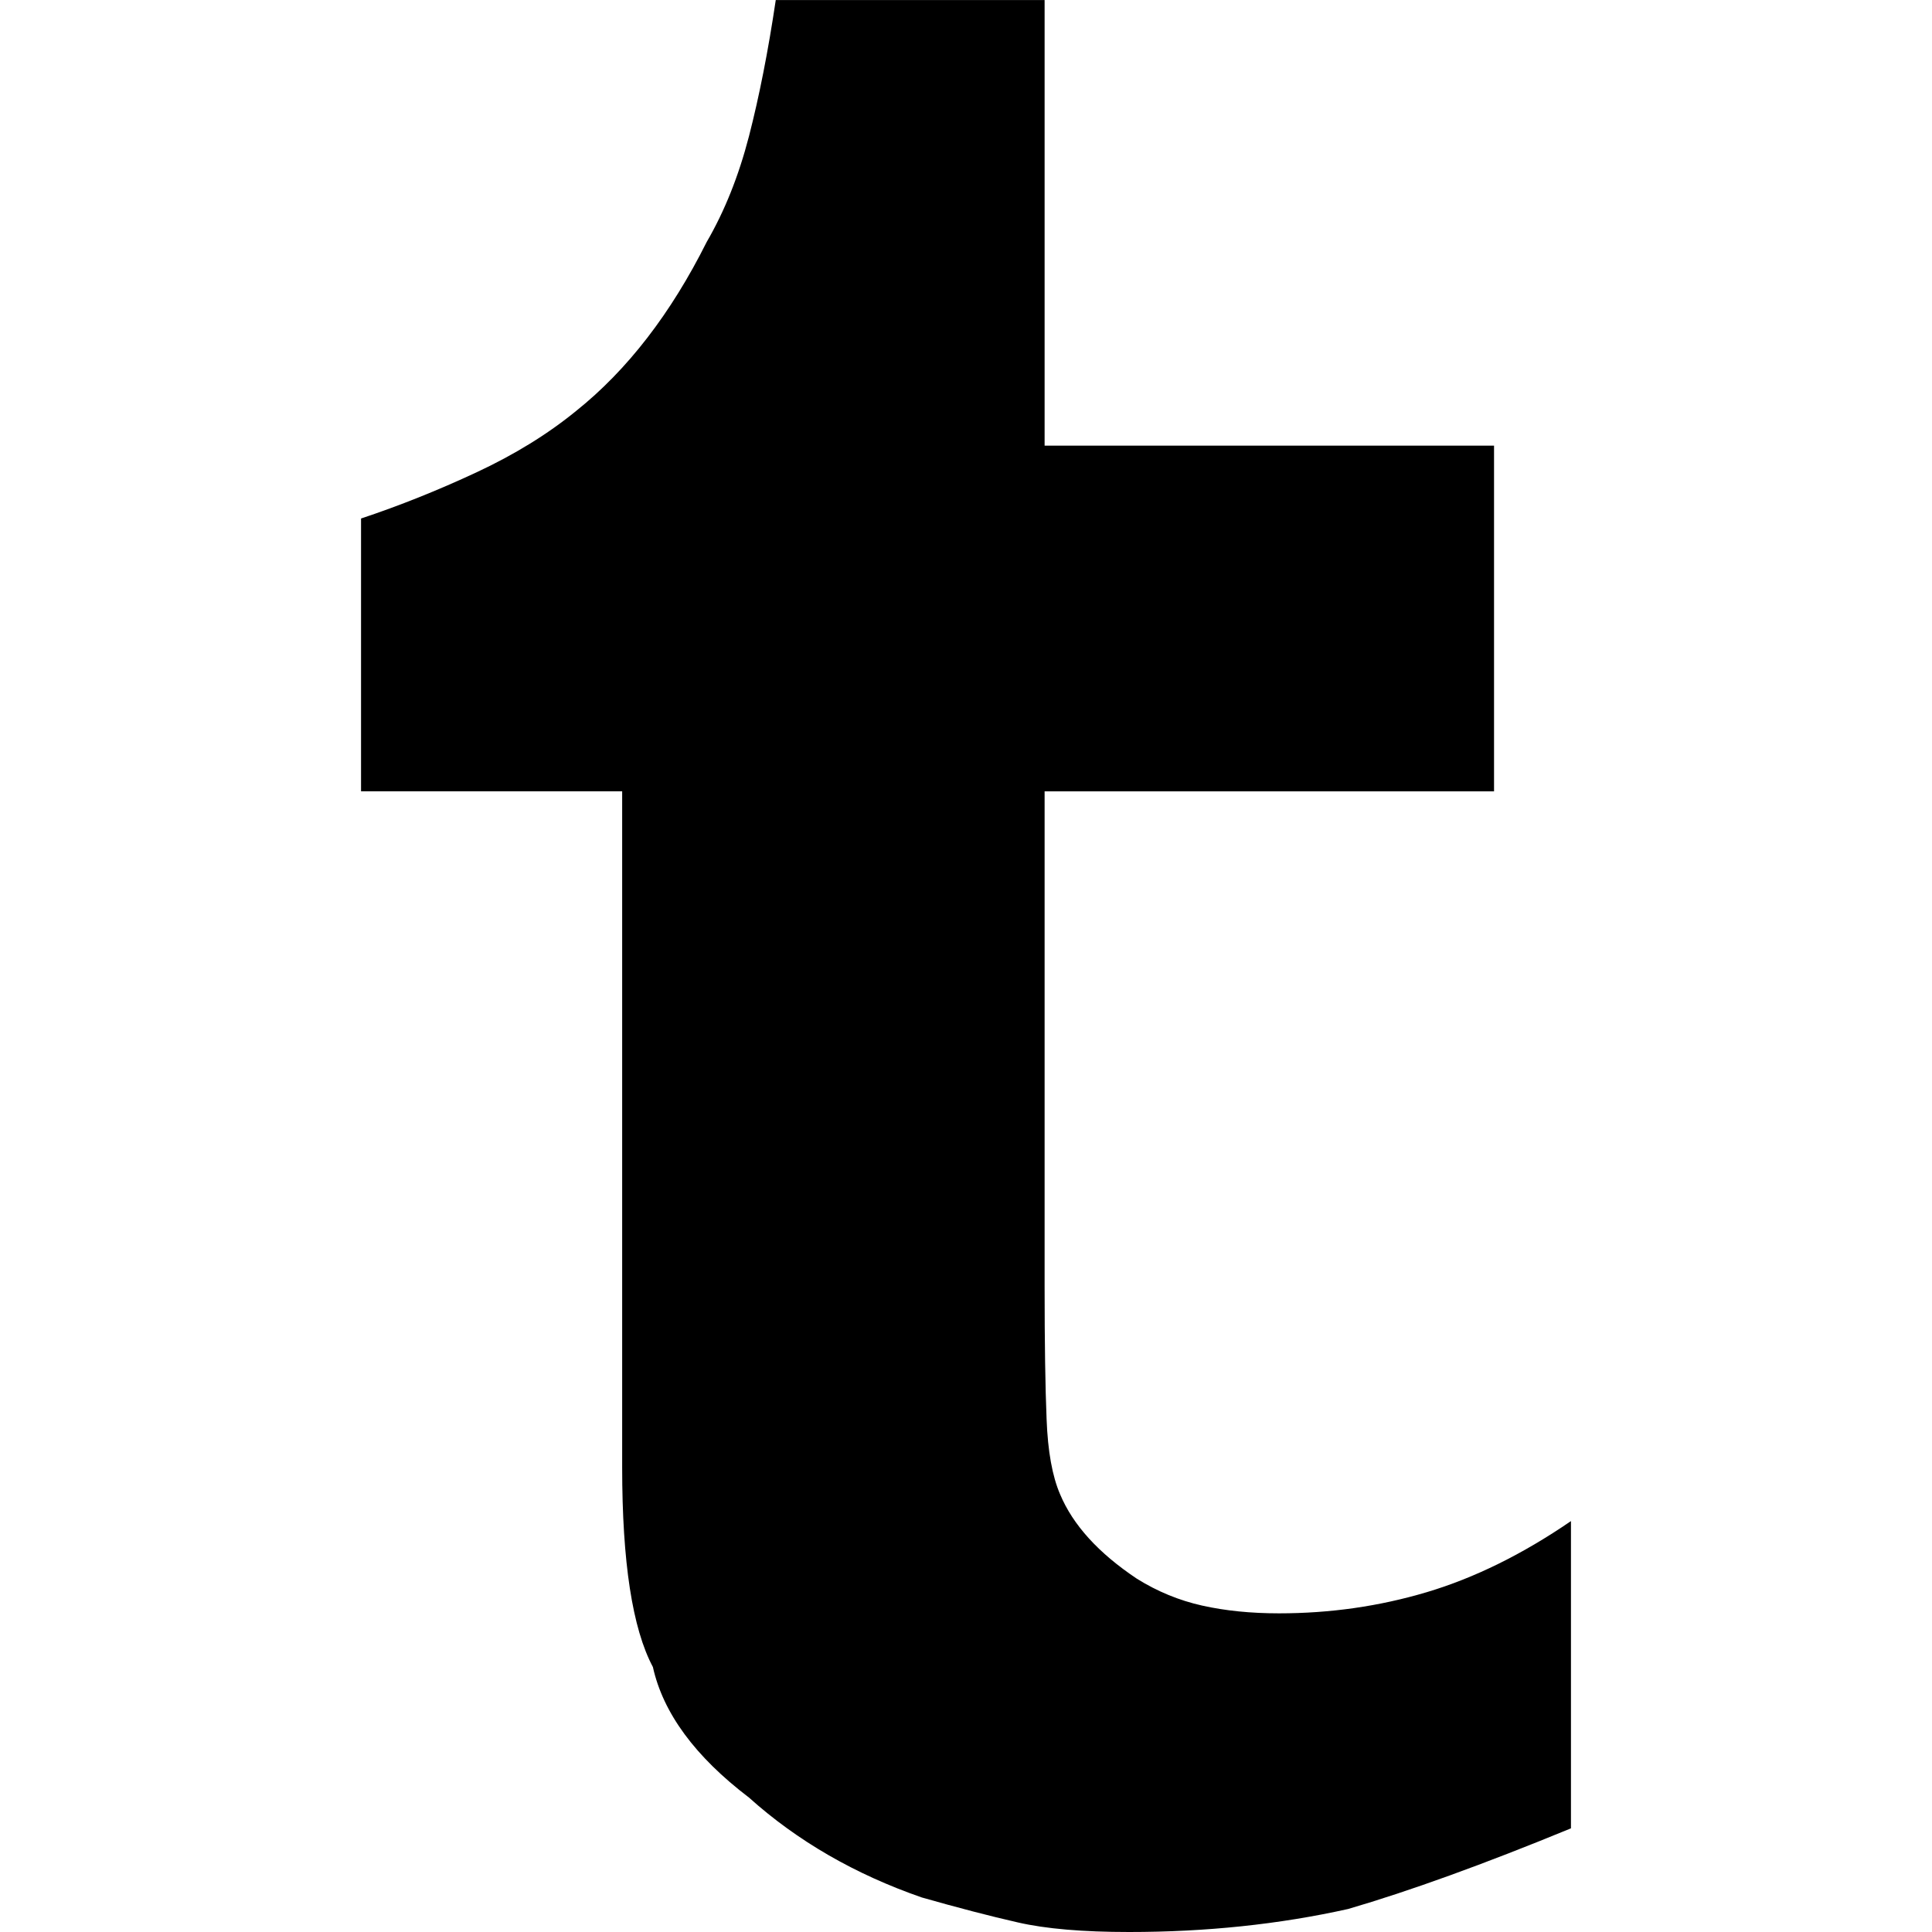 <?xml version="1.0" encoding="utf-8"?>
<!-- Generated by IcoMoon.io -->
<!DOCTYPE svg PUBLIC "-//W3C//DTD SVG 1.1//EN" "http://www.w3.org/Graphics/SVG/1.1/DTD/svg11.dtd">
<svg version="1.1" xmlns="http://www.w3.org/2000/svg" xmlns:xlink="http://www.w3.org/1999/xlink" width="32" height="32" viewBox="0 0 32 32">
<path fill="#000" d="M7.889 7.825c0.635-0.296 1.185-0.636 1.653-1.018 0.848-0.678 1.569-1.612 2.163-2.799 0.296-0.509 0.529-1.091 0.7-1.75 0.169-0.656 0.318-1.408 0.444-2.257h4.453v7.38h7.444v5.726h-7.444v8.206c0 0.933 0.011 1.665 0.033 2.195 0.020 0.532 0.095 0.944 0.223 1.241 0.213 0.509 0.636 0.975 1.273 1.4 0.34 0.212 0.701 0.36 1.082 0.445s0.804 0.128 1.272 0.128c0.848 0 1.663-0.117 2.448-0.351s1.581-0.625 2.387-1.177v5.089c-1.443 0.594-2.674 1.039-3.691 1.336-1.145 0.255-2.353 0.381-3.627 0.381-0.763 0-1.38-0.052-1.845-0.159-0.466-0.106-0.996-0.244-1.589-0.413-1.104-0.383-2.059-0.933-2.863-1.655-0.891-0.678-1.422-1.399-1.591-2.162-0.34-0.637-0.509-1.739-0.509-3.308v-11.197h-4.325v-4.518c0.635-0.211 1.272-0.466 1.909-0.763z"></path>
</svg>
